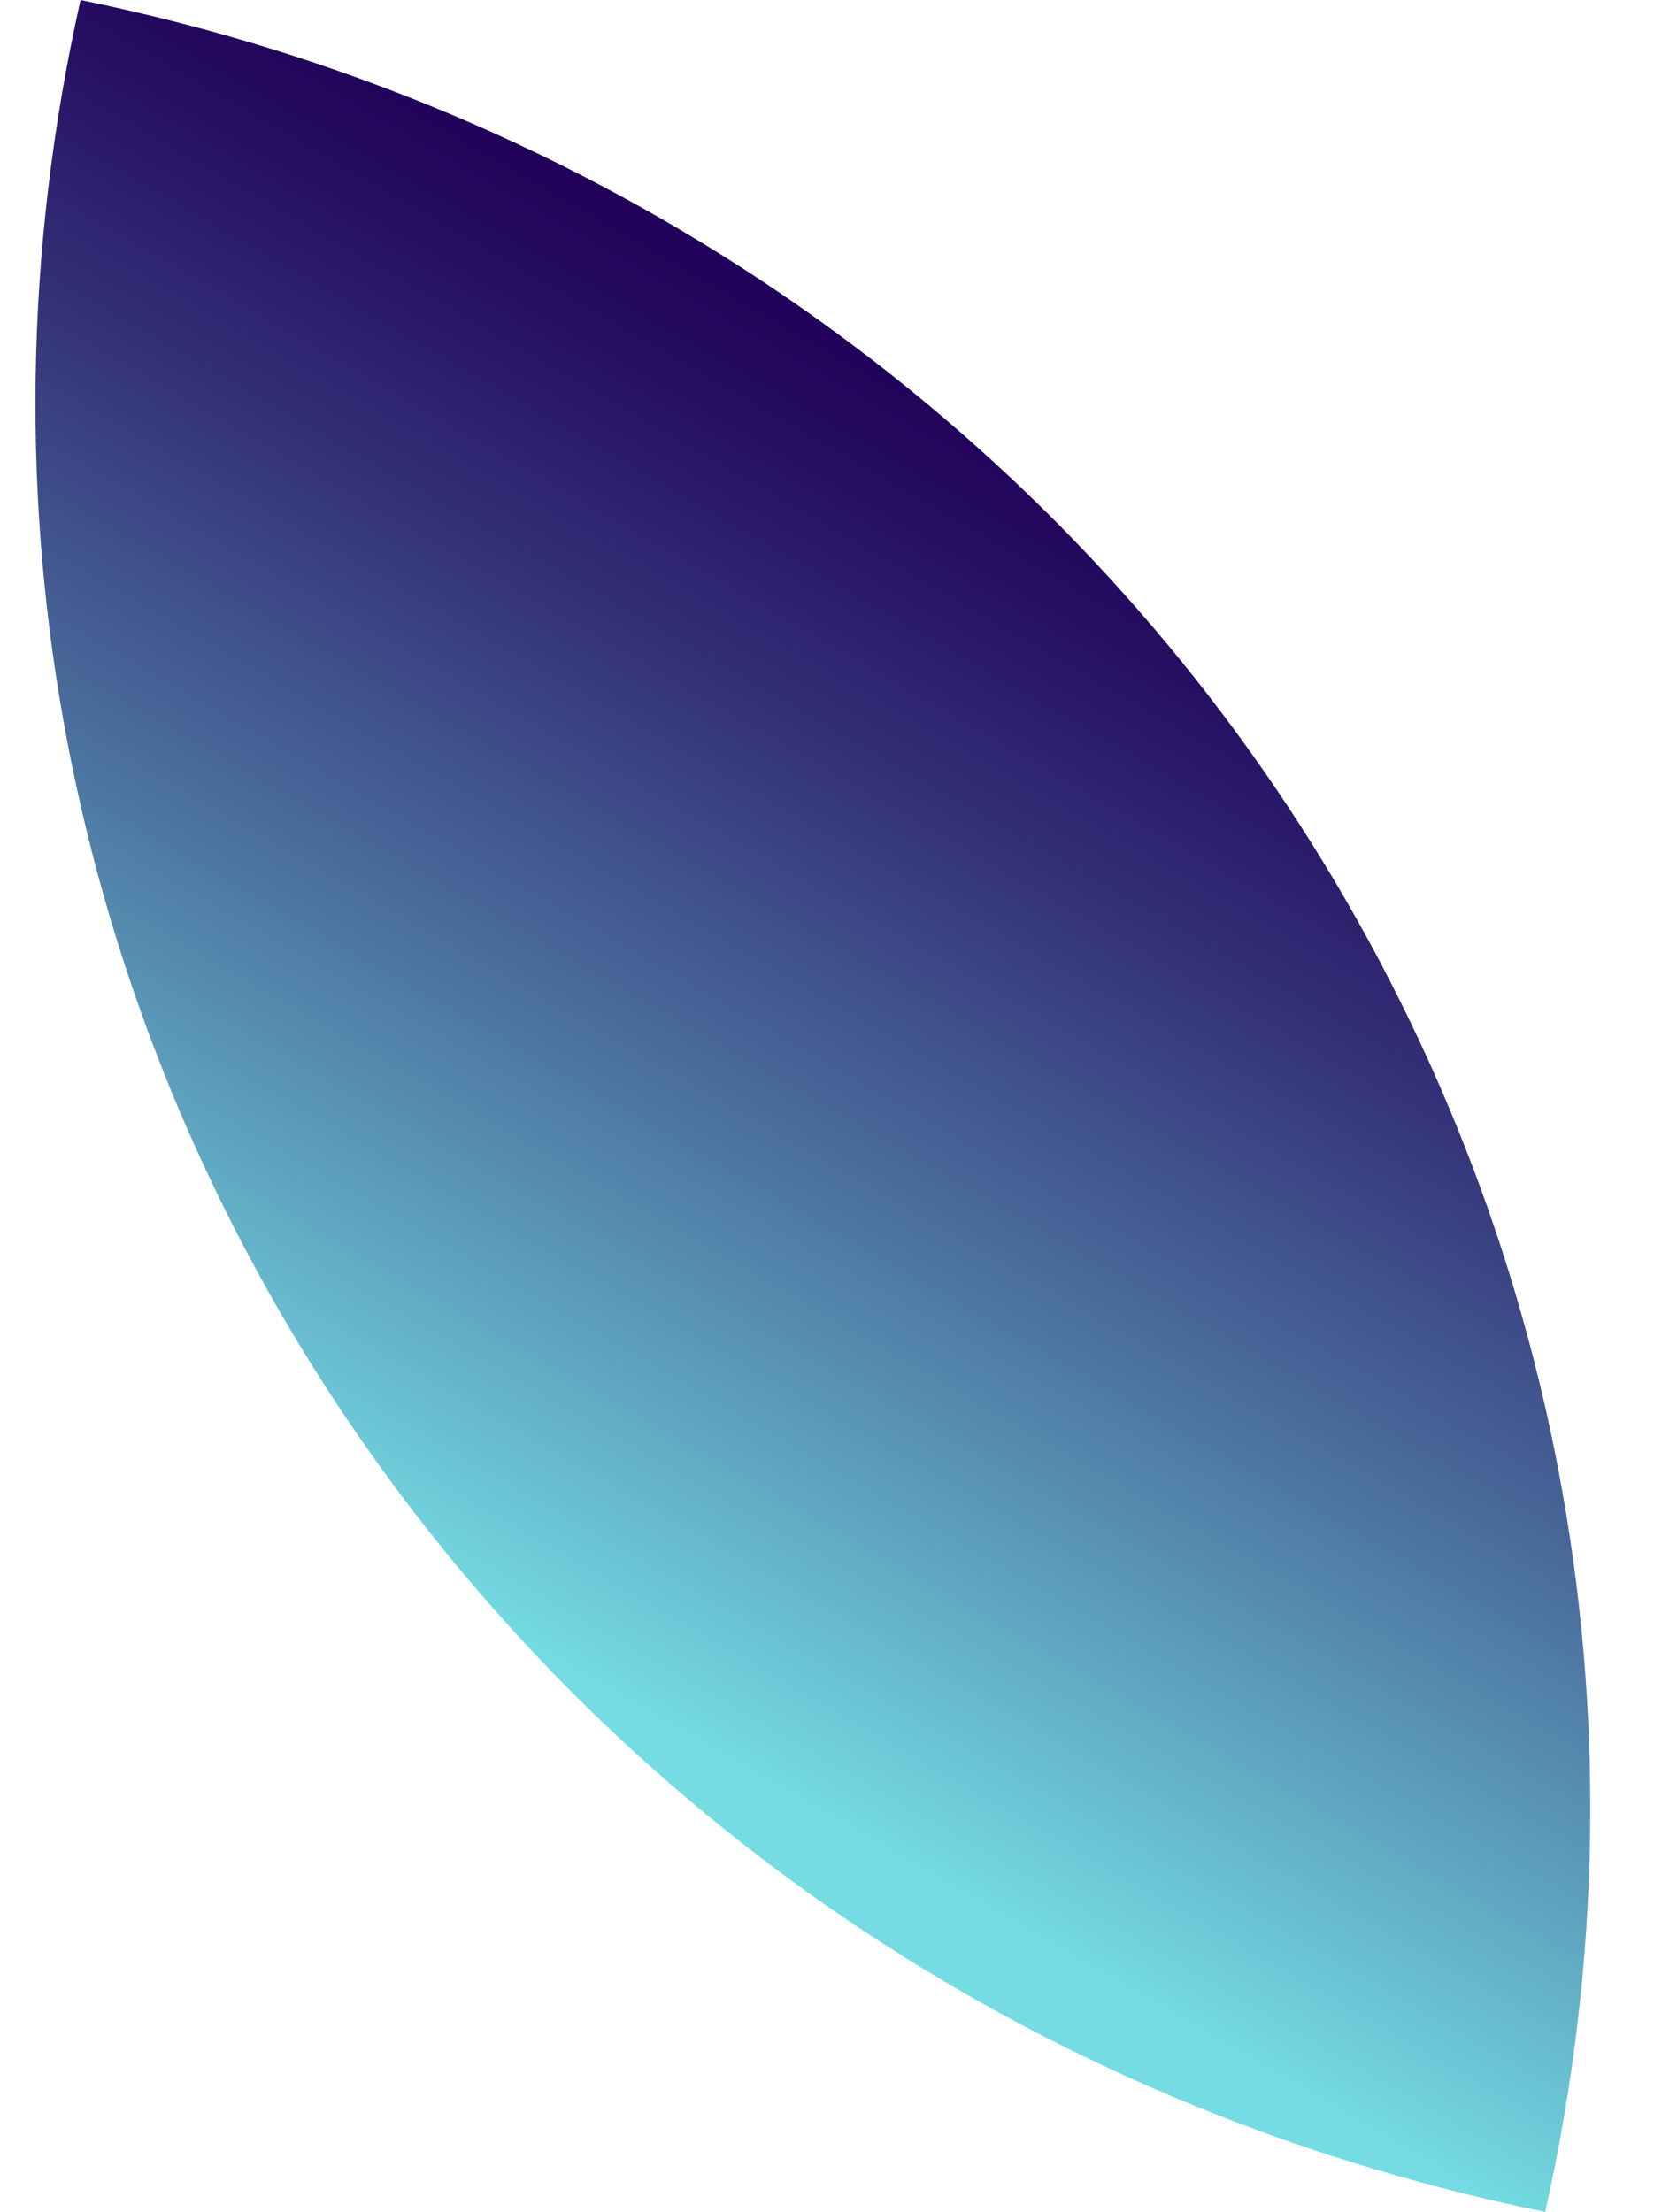 <?xml version="1.0" encoding="utf-8"?>
<!-- Generator: Adobe Illustrator 24.1.2, SVG Export Plug-In . SVG Version: 6.00 Build 0)  -->
<svg version="1.1" id="Layer_1" xmlns="http://www.w3.org/2000/svg" xmlns:xlink="http://www.w3.org/1999/xlink" x="0px" y="0px"
	 viewBox="0 0 22.9 30.2" style="enable-background:new 0 0 22.9 30.2;" xml:space="preserve">
<style type="text/css">
	.st0{fill:url(#SVGID_1_);}
</style>
<linearGradient id="SVGID_1_" gradientUnits="userSpaceOnUse" x1="6.391" y1="23.289" x2="15.847" y2="6.911">
	<stop  offset="5.729166e-02" style="stop-color:#74DCE2"/>
	<stop  offset="0.133" style="stop-color:#6CC7D5"/>
	<stop  offset="0.451" style="stop-color:#4C73A0"/>
	<stop  offset="0.711" style="stop-color:#35357A"/>
	<stop  offset="0.901" style="stop-color:#260F62"/>
	<stop  offset="1" style="stop-color:#210059"/>
</linearGradient>
<path class="st0" d="M21.1,30.2C24.2,16.4,15.3,2.9,1.1,0C-2,13.8,6.9,27.3,21.1,30.2z"/>
</svg>
